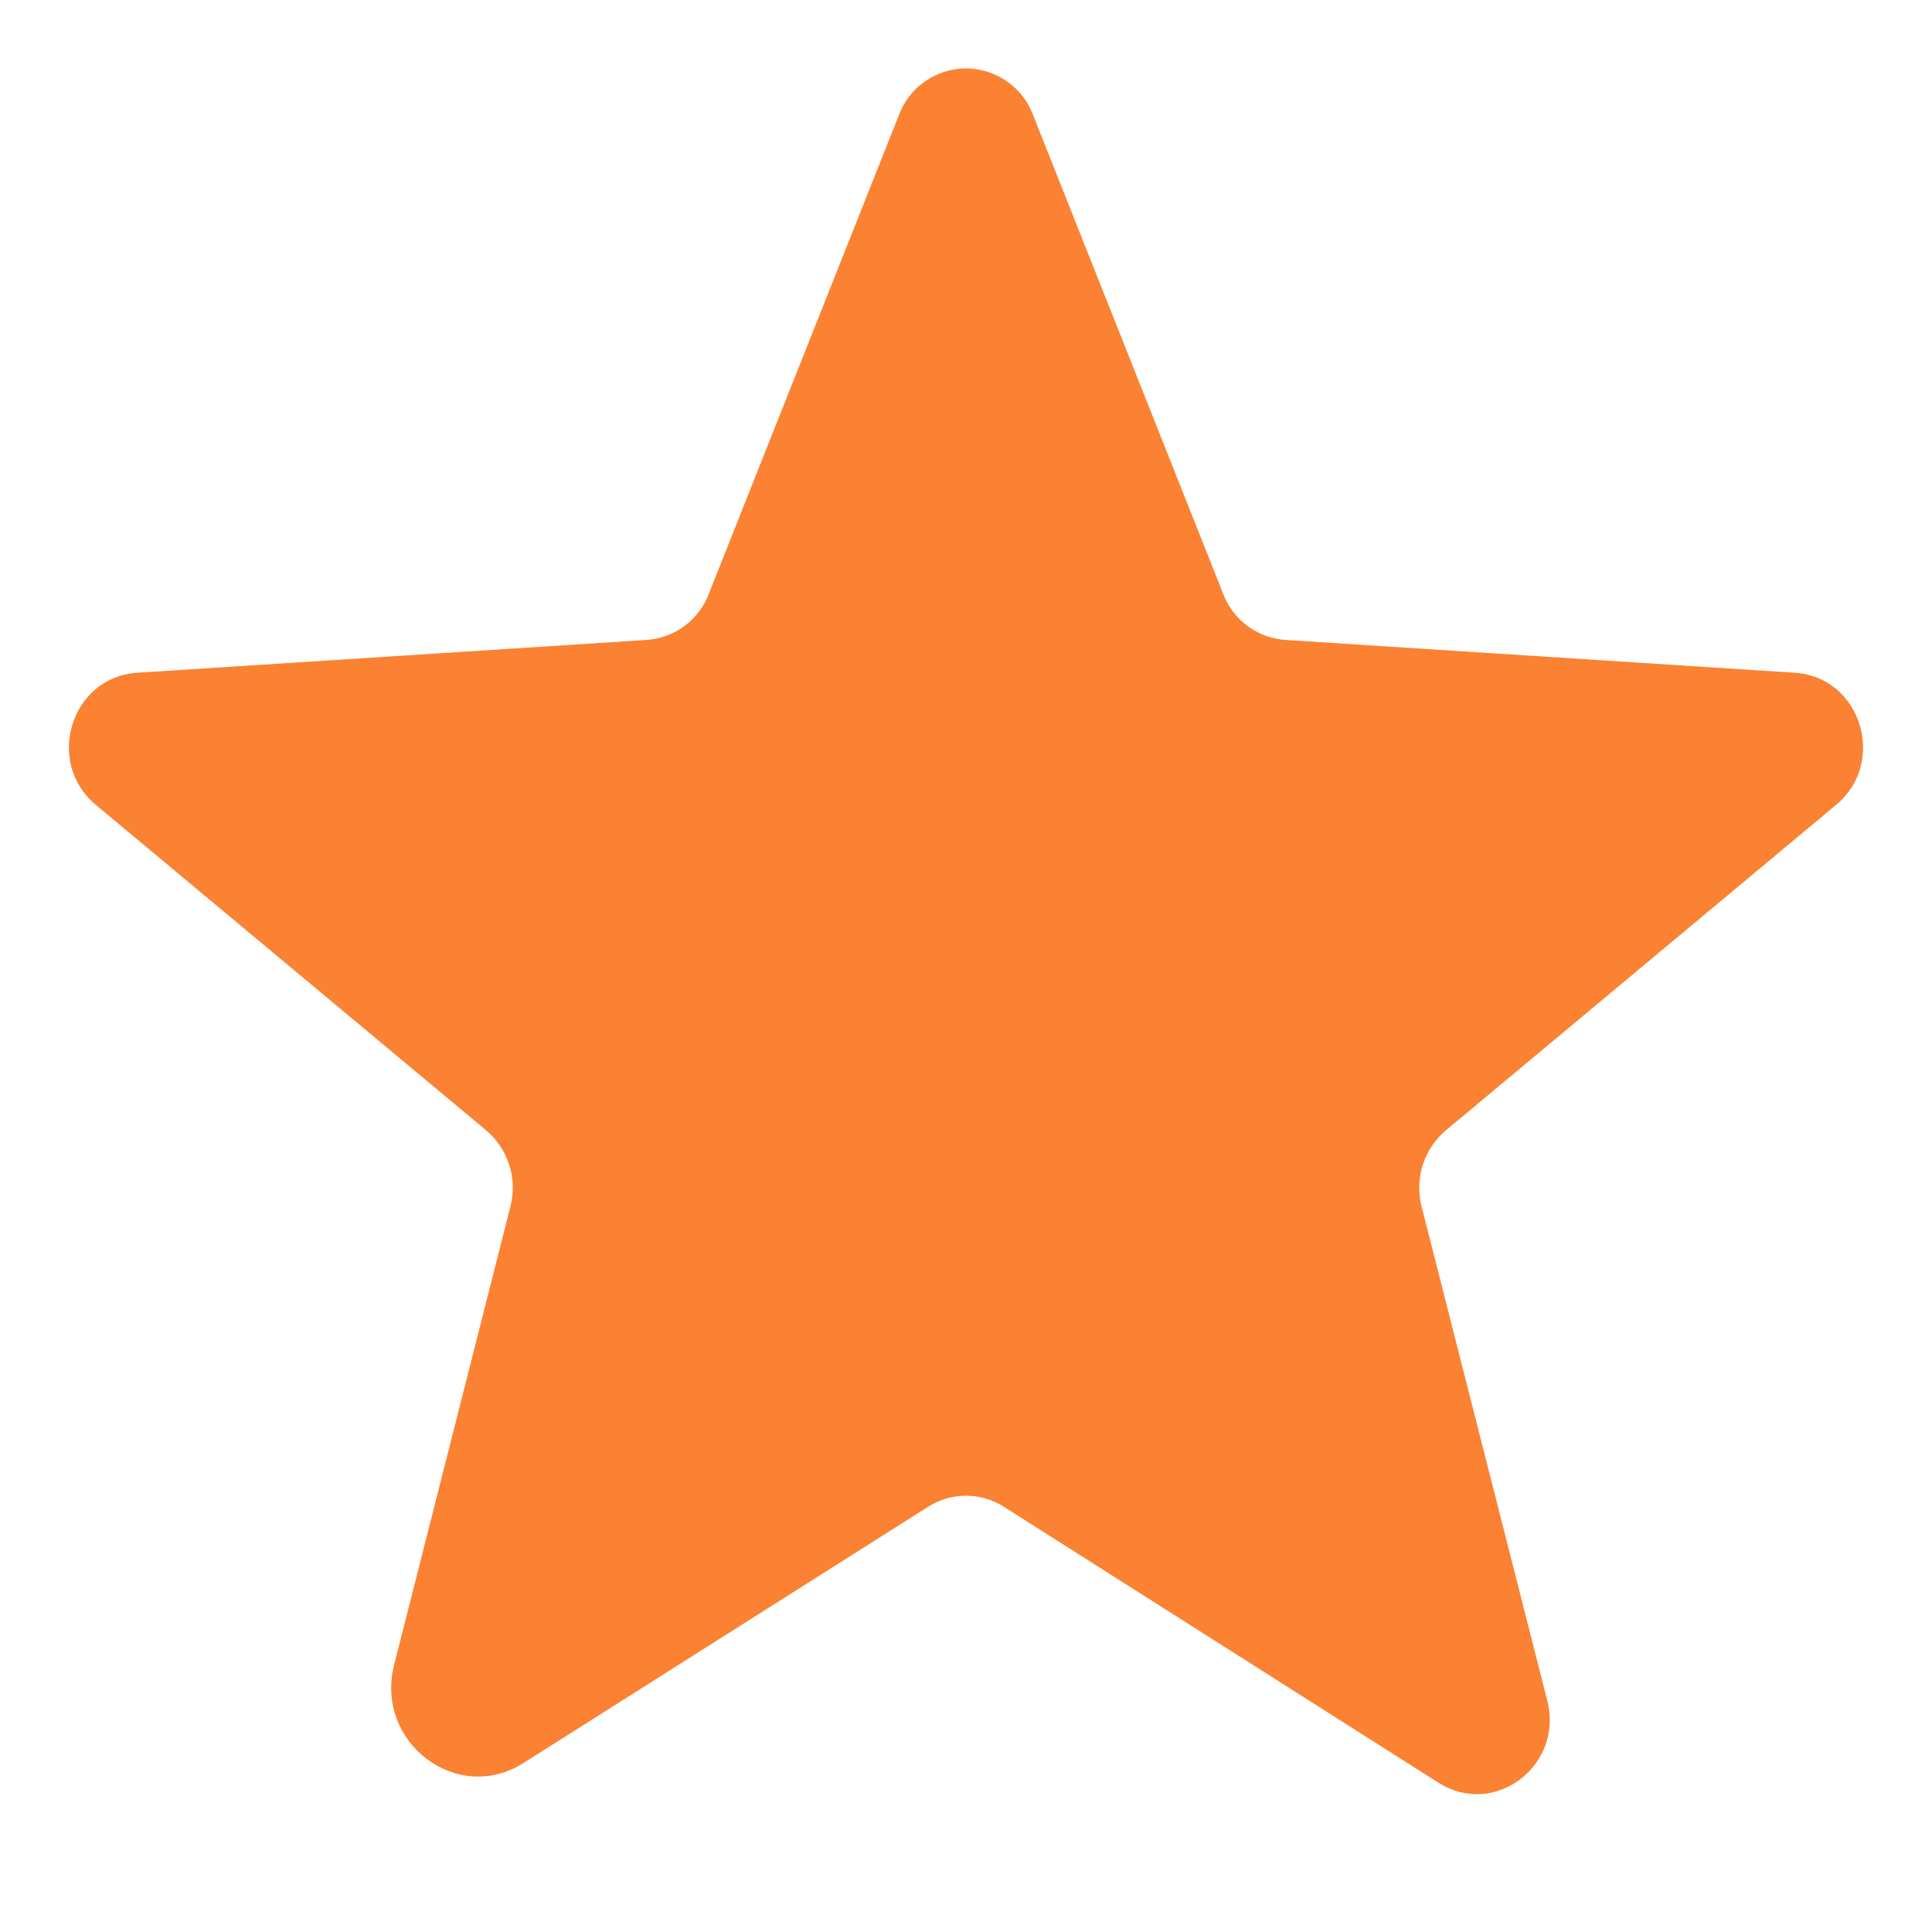 <svg width="28" height="28" viewBox="0 0 28 28" fill="none" xmlns="http://www.w3.org/2000/svg" xmlns:xlink="http://www.w3.org/1999/xlink">
<path d="M14.55,21.838L20.85,25.838C21.662,26.35 22.662,25.588 22.425,24.65L20.6,17.475C20.551,17.276 20.559,17.067 20.623,16.873C20.687,16.678 20.805,16.506 20.963,16.375L26.612,11.663C27.35,11.05 26.975,9.813 26.012,9.75L18.638,9.275C18.436,9.263 18.243,9.193 18.081,9.073C17.919,8.954 17.795,8.789 17.725,8.6L14.975,1.675C14.902,1.475 14.77,1.302 14.595,1.18C14.421,1.058 14.213,0.992 14,0.992C13.787,0.992 13.579,1.058 13.405,1.18C13.23,1.302 13.098,1.475 13.025,1.675L10.275,8.6C10.205,8.789 10.081,8.954 9.919,9.073C9.757,9.193 9.564,9.263 9.363,9.275L1.987,9.75C1.025,9.813 0.65,11.05 1.387,11.663L7.038,16.375C7.195,16.506 7.313,16.678 7.377,16.873C7.442,17.067 7.449,17.276 7.4,17.475L5.713,24.125C5.425,25.25 6.625,26.163 7.588,25.55L13.45,21.838C13.614,21.733 13.805,21.677 14,21.677C14.195,21.677 14.386,21.733 14.55,21.838Z" fill="#FA8232"/>
</svg>

